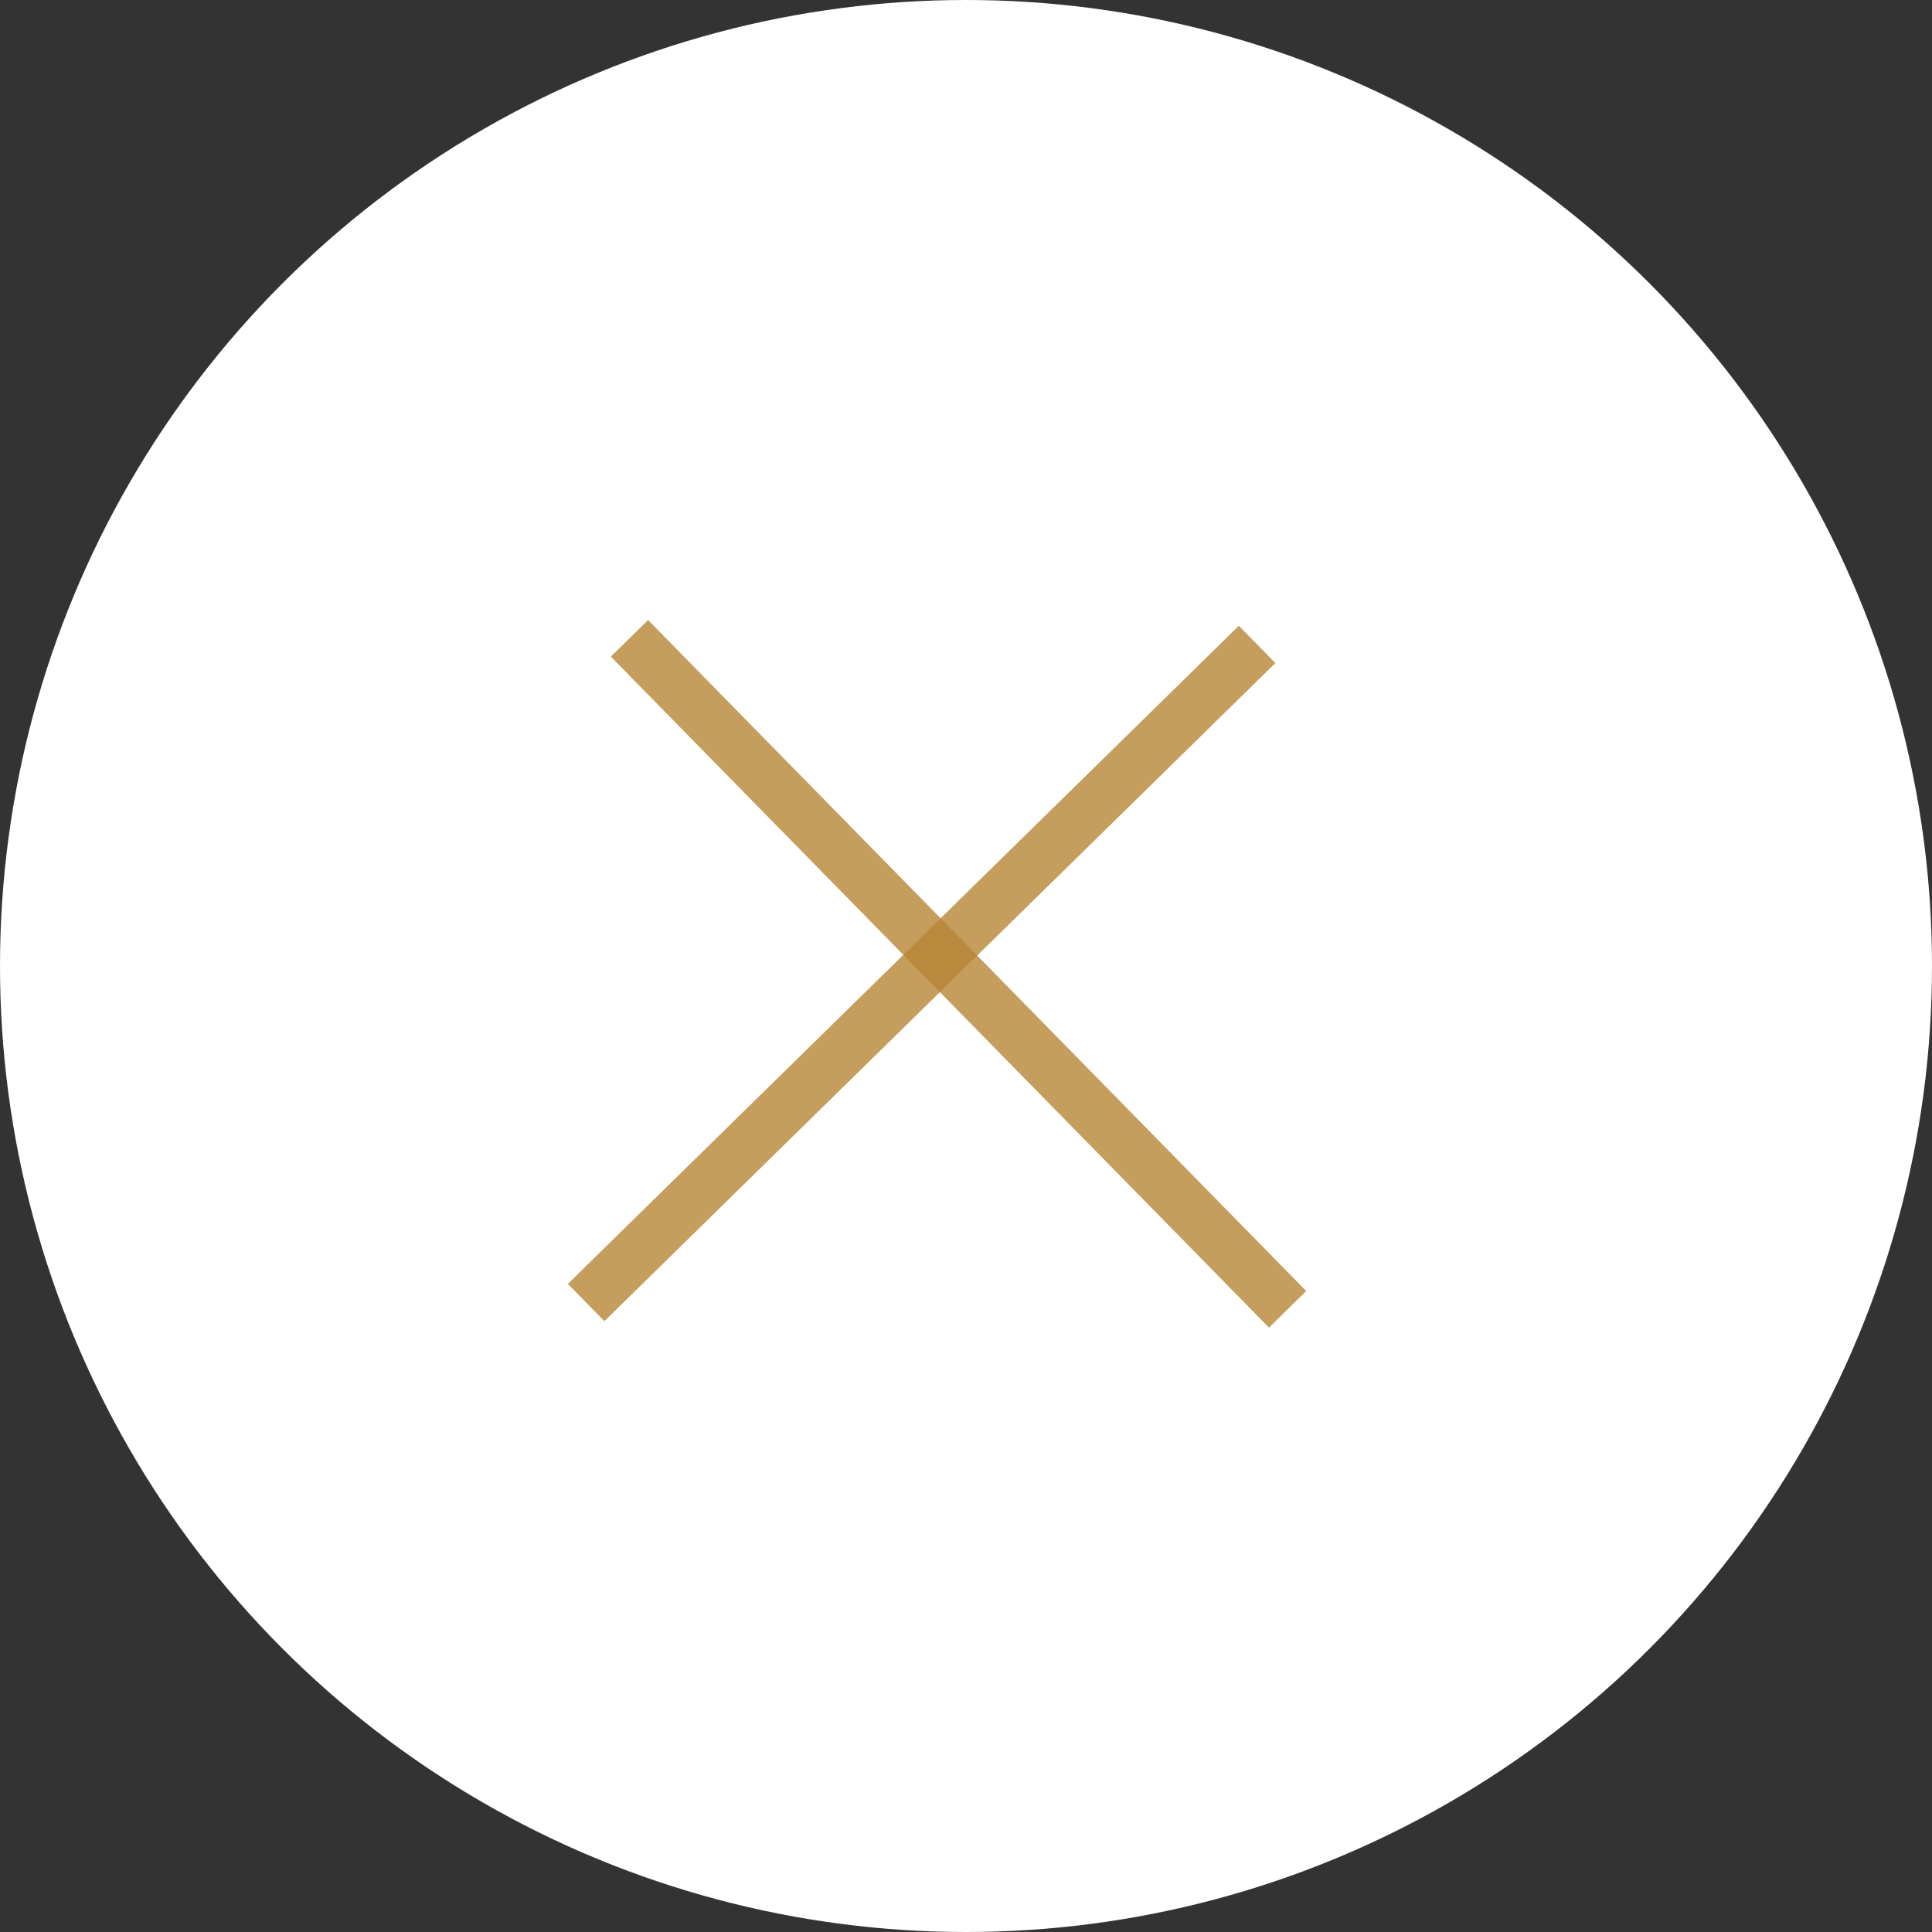 <svg width="37" height="37" viewBox="0 0 37 37" fill="none" xmlns="http://www.w3.org/2000/svg">
<rect x="0" y="0" width="37" height="37" fill="#333333" stroke="none"/>
<circle cx="18.5" cy="18.5" r="18.5" fill="white"/>
<line x1="12.055" y1="12.225" x2="24.659" y2="25.075" stroke="#B68535" stroke-opacity="0.8"/>
<line x1="11.225" y1="24.945" x2="24.075" y2="12.341" stroke="#B68535" stroke-opacity="0.8"/>
</svg>
